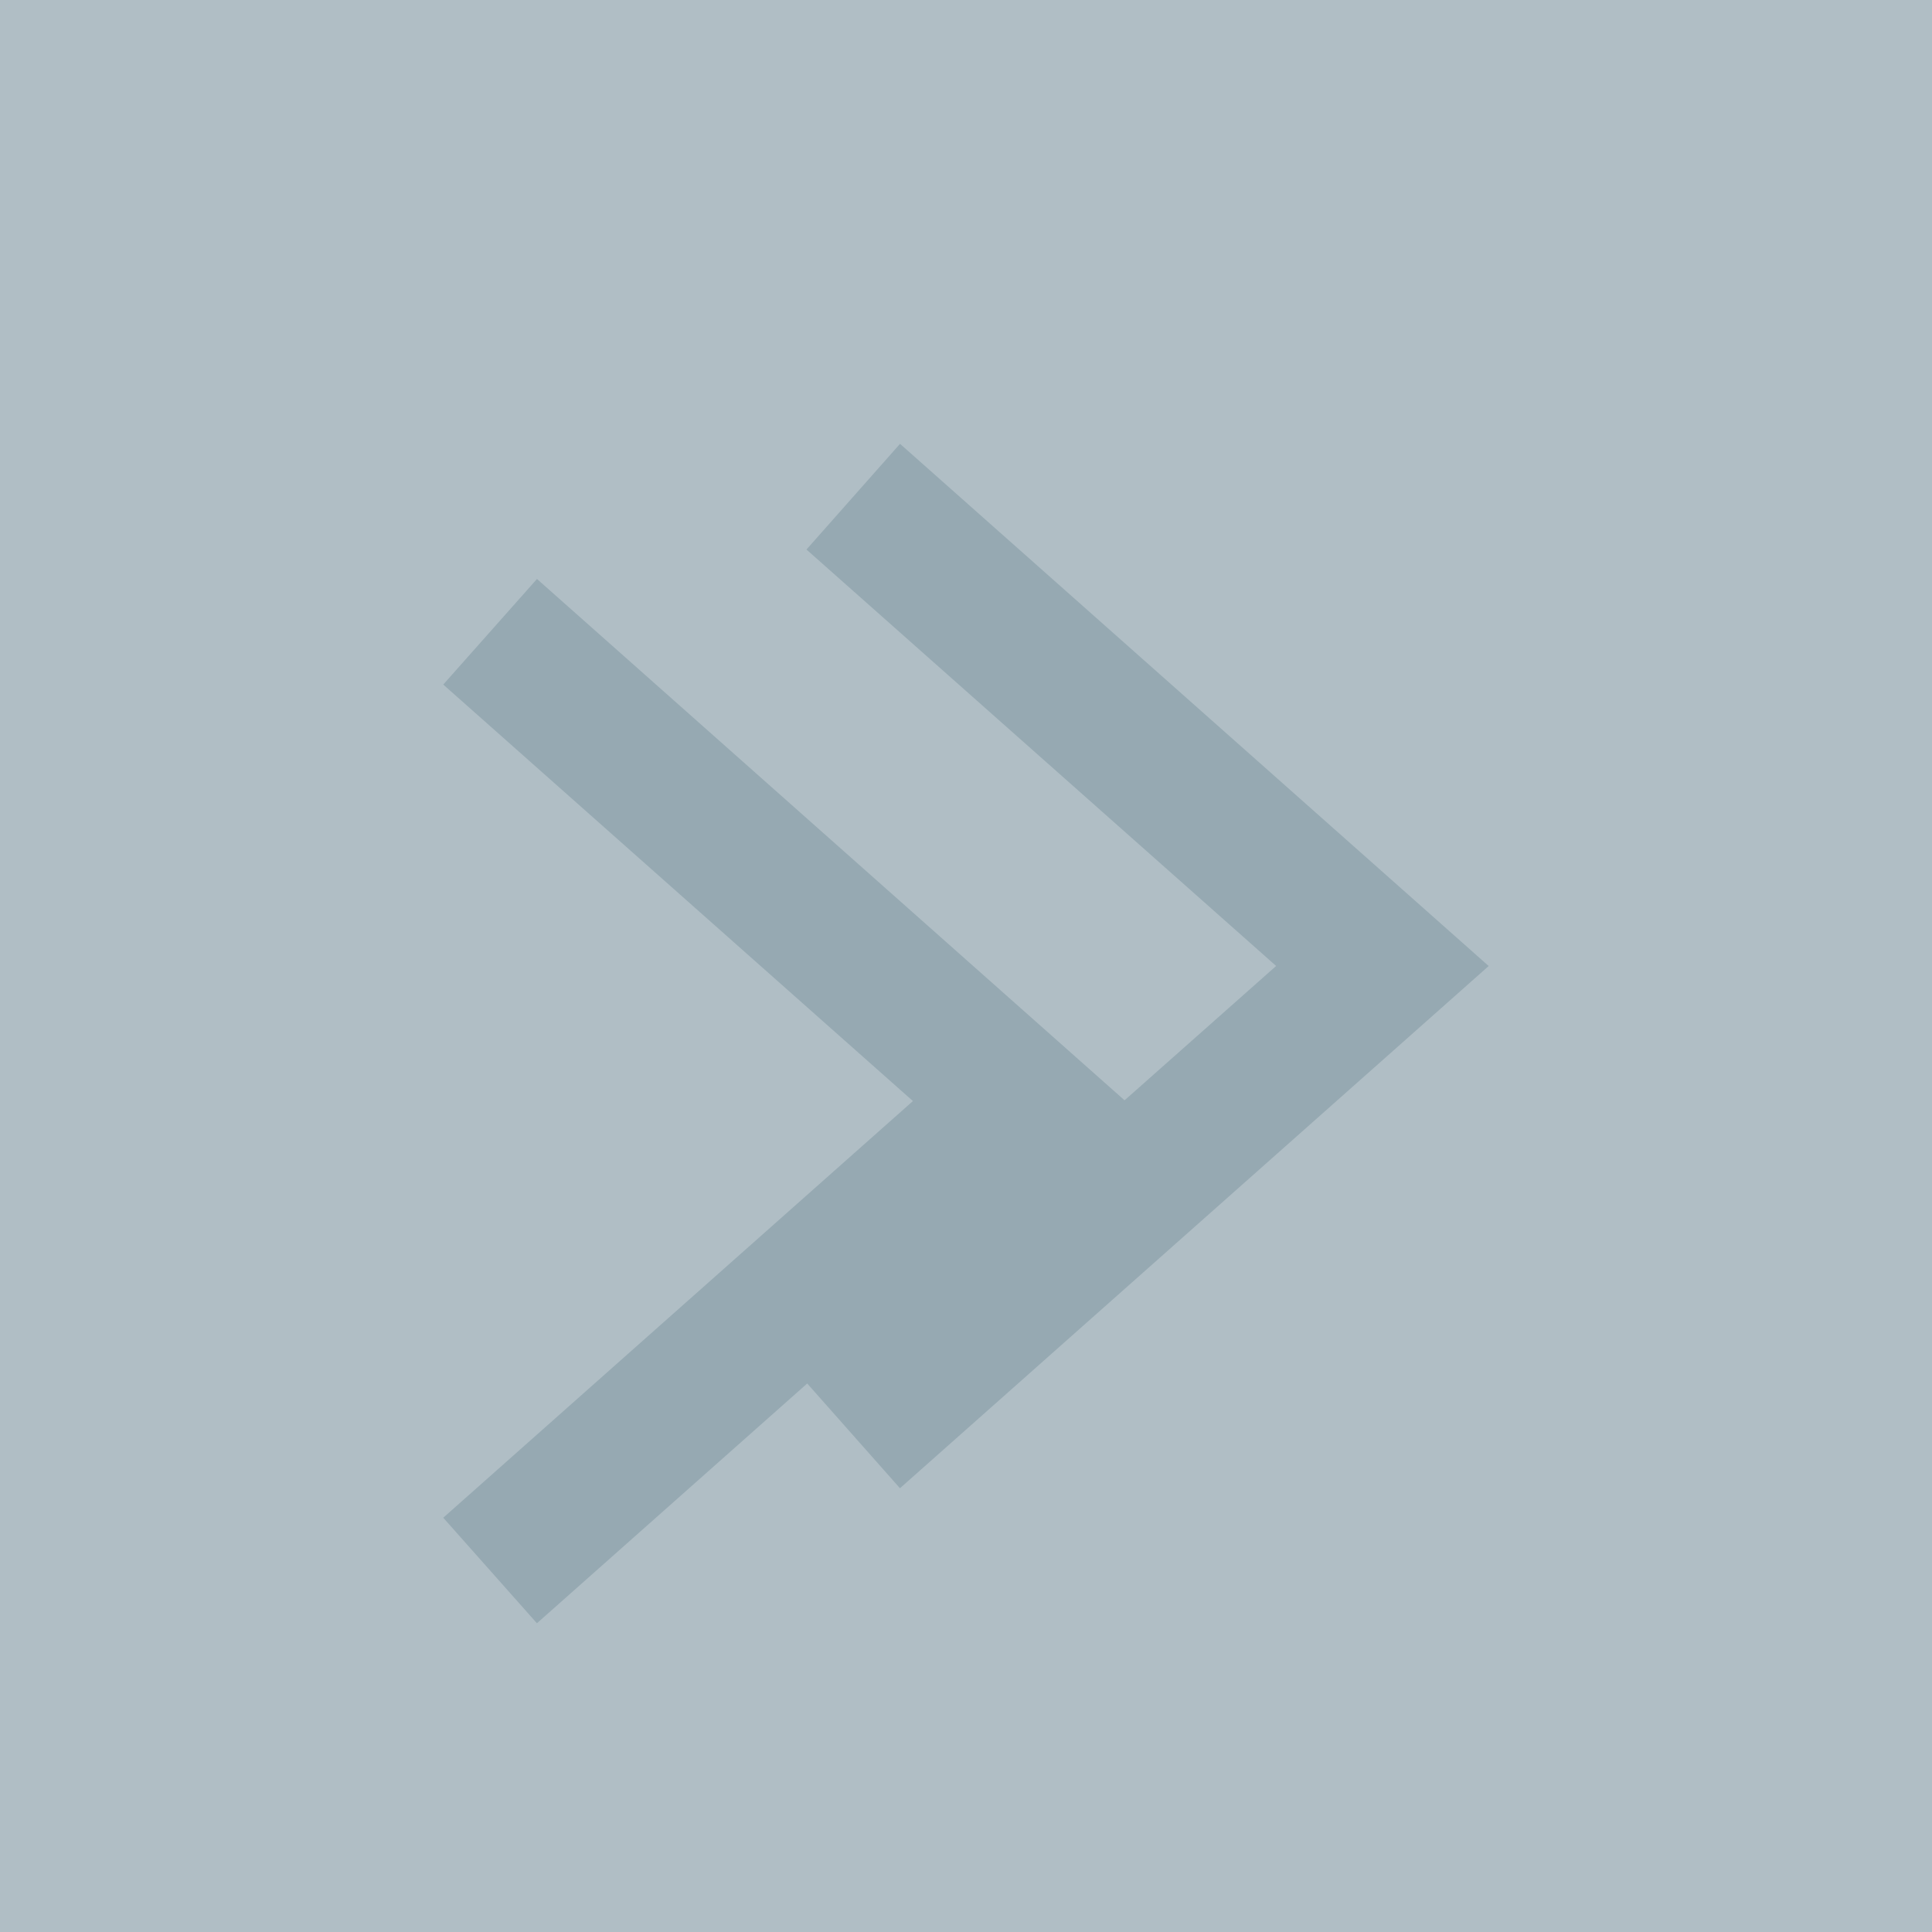<svg width="128" height="128" viewBox="0 0 33.867 33.867" xmlns="http://www.w3.org/2000/svg"><path fill="#b0bec5" style="paint-order:markers stroke fill" d="M0 0h33.867v33.867H0z"/><path style="color:#000;fill:#96a9b2;fill-opacity:1;fill-rule:evenodd;stroke-width:.265;stroke-miterlimit:20000;-inkscape-stroke:none;paint-order:stroke markers fill" d="m15.777 7.78-1.64 1.853 8.233 7.3-2.657 2.355-10.3-9.139L7.77 12l8.233 7.301-8.233 7.304 1.642 1.85 4.738-4.203 1.626 1.836 10.32-9.154Z"/></svg>